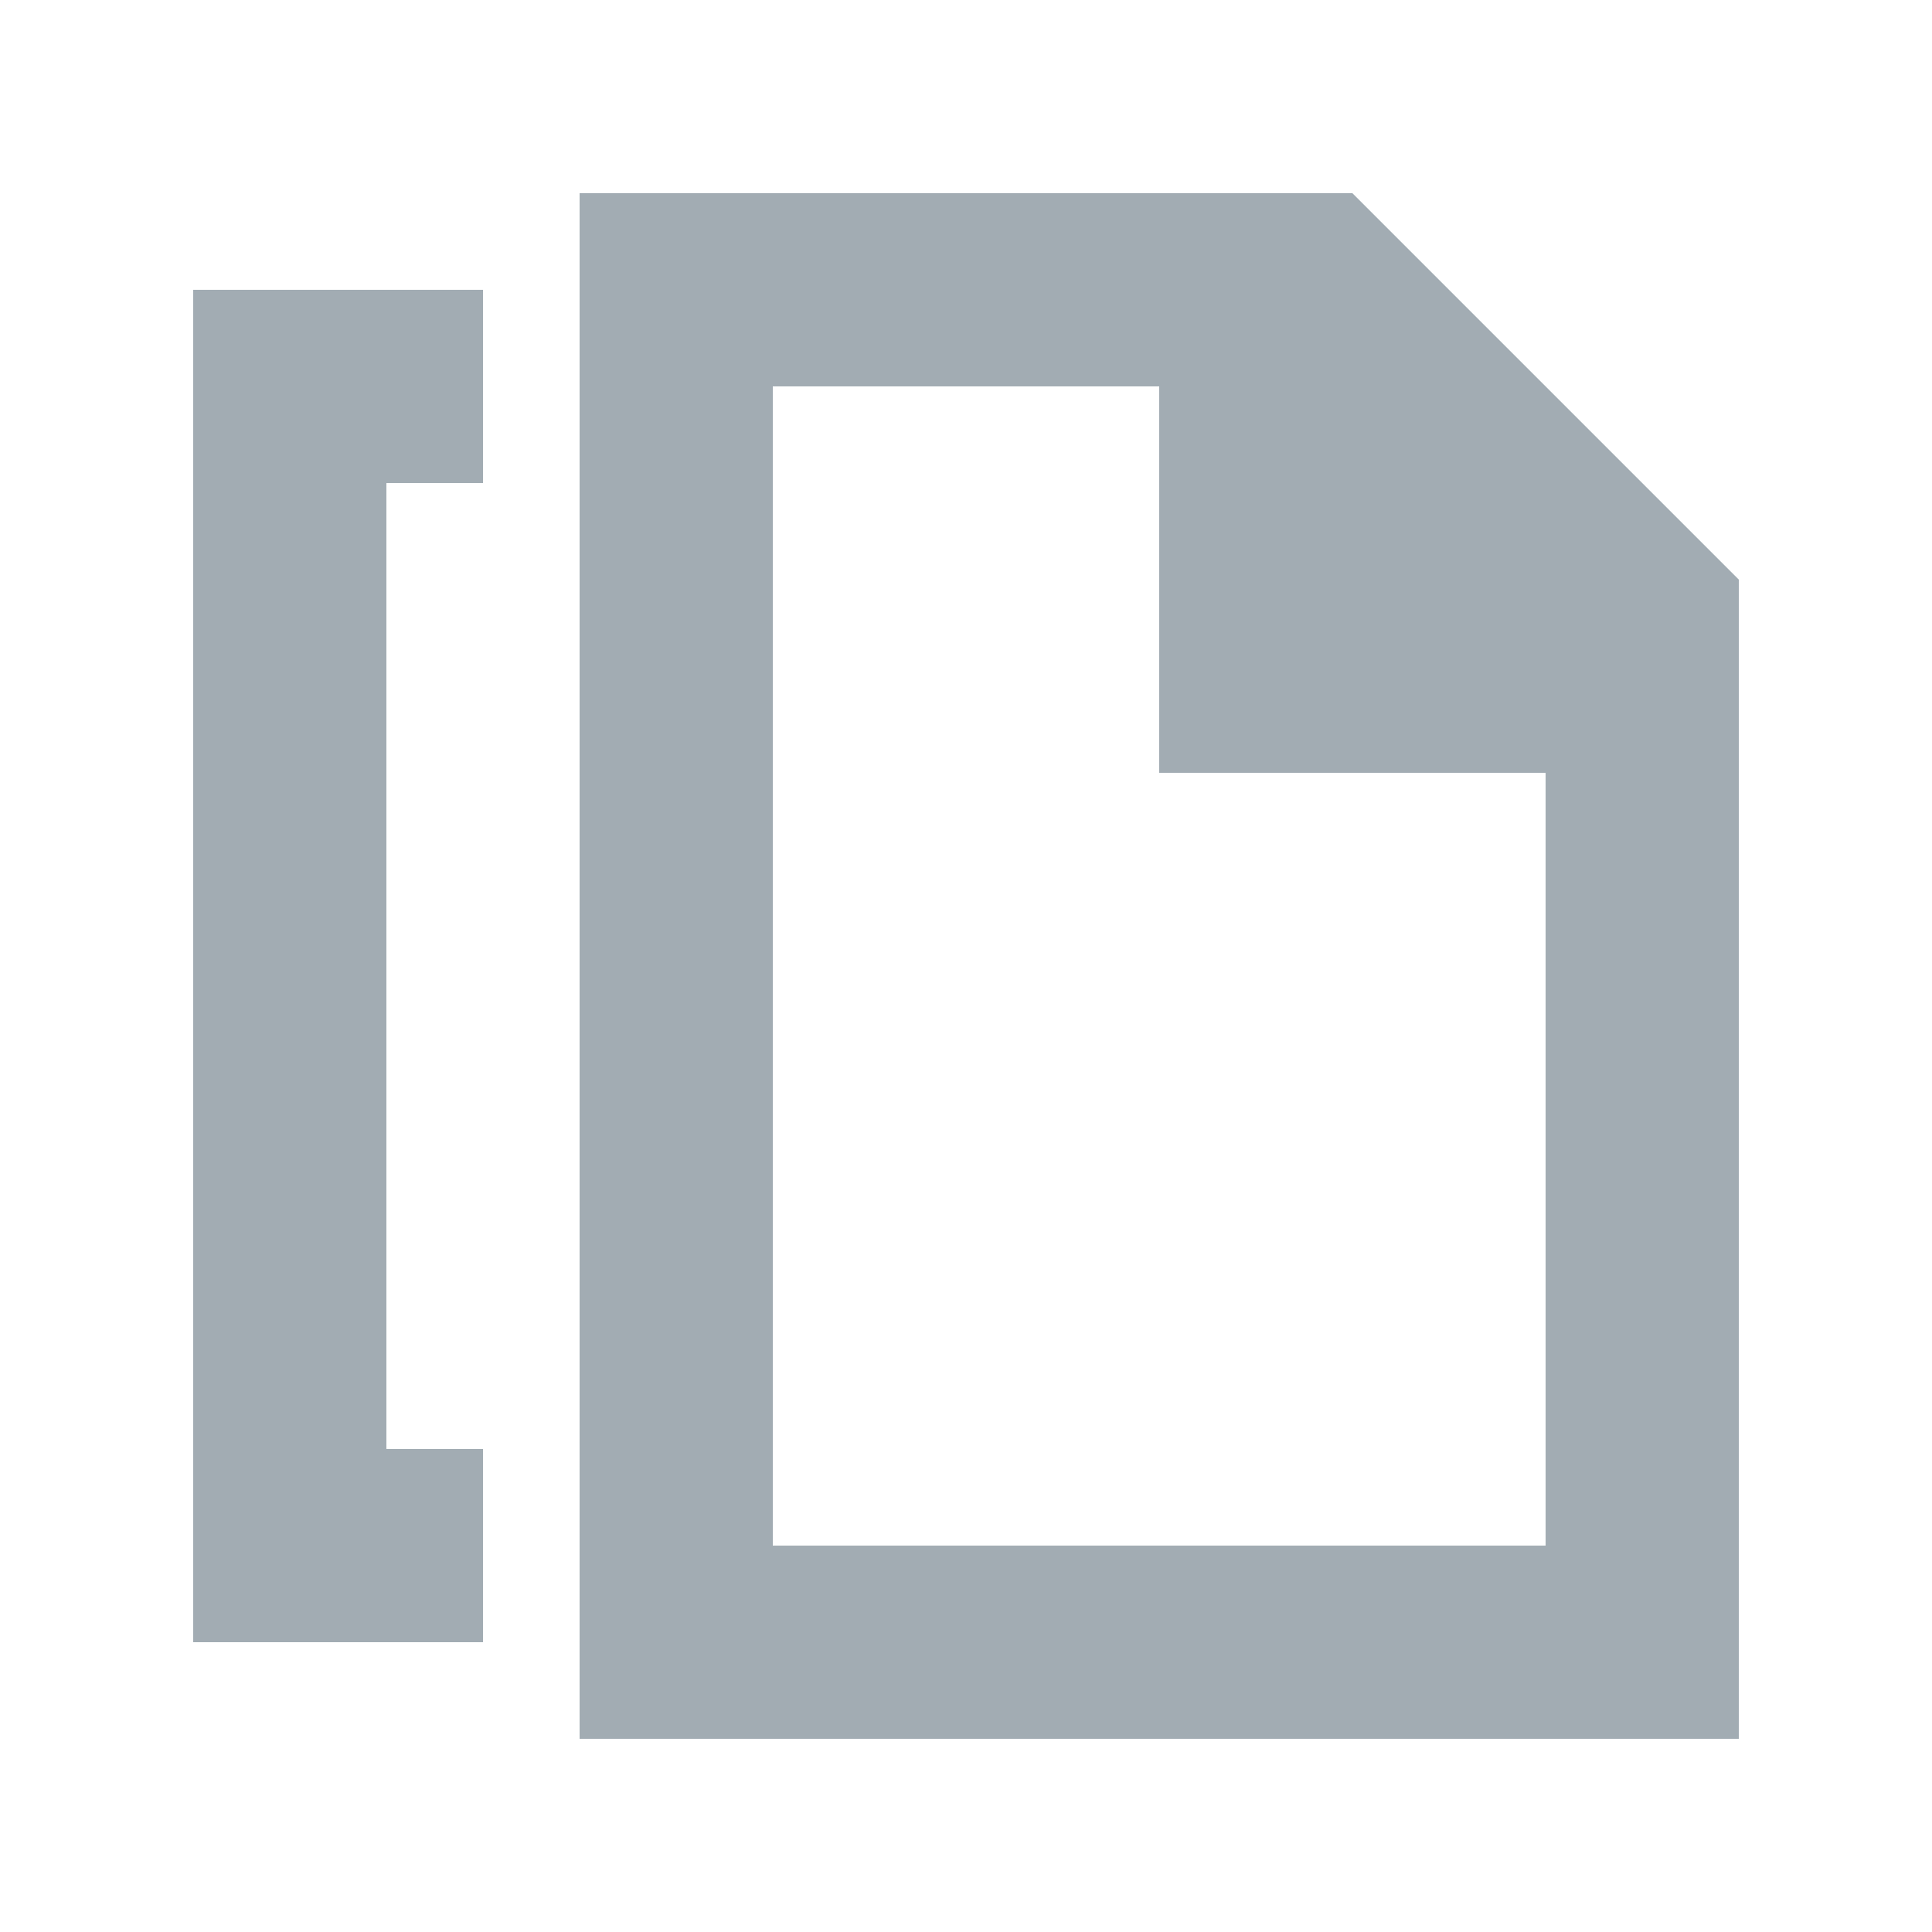 <svg xmlns="http://www.w3.org/2000/svg" width="20" height="20" viewBox="0 0 20 20" enable-background="new 0 0 20 20"><g fill="#a2acb3"><path d="M12,8h4v8H8V4h4V8 M14,2H6v16h12V6L14,2z"/><path d="m5 17h-3v-14h3v2h-1v10h1z"/></g></svg>